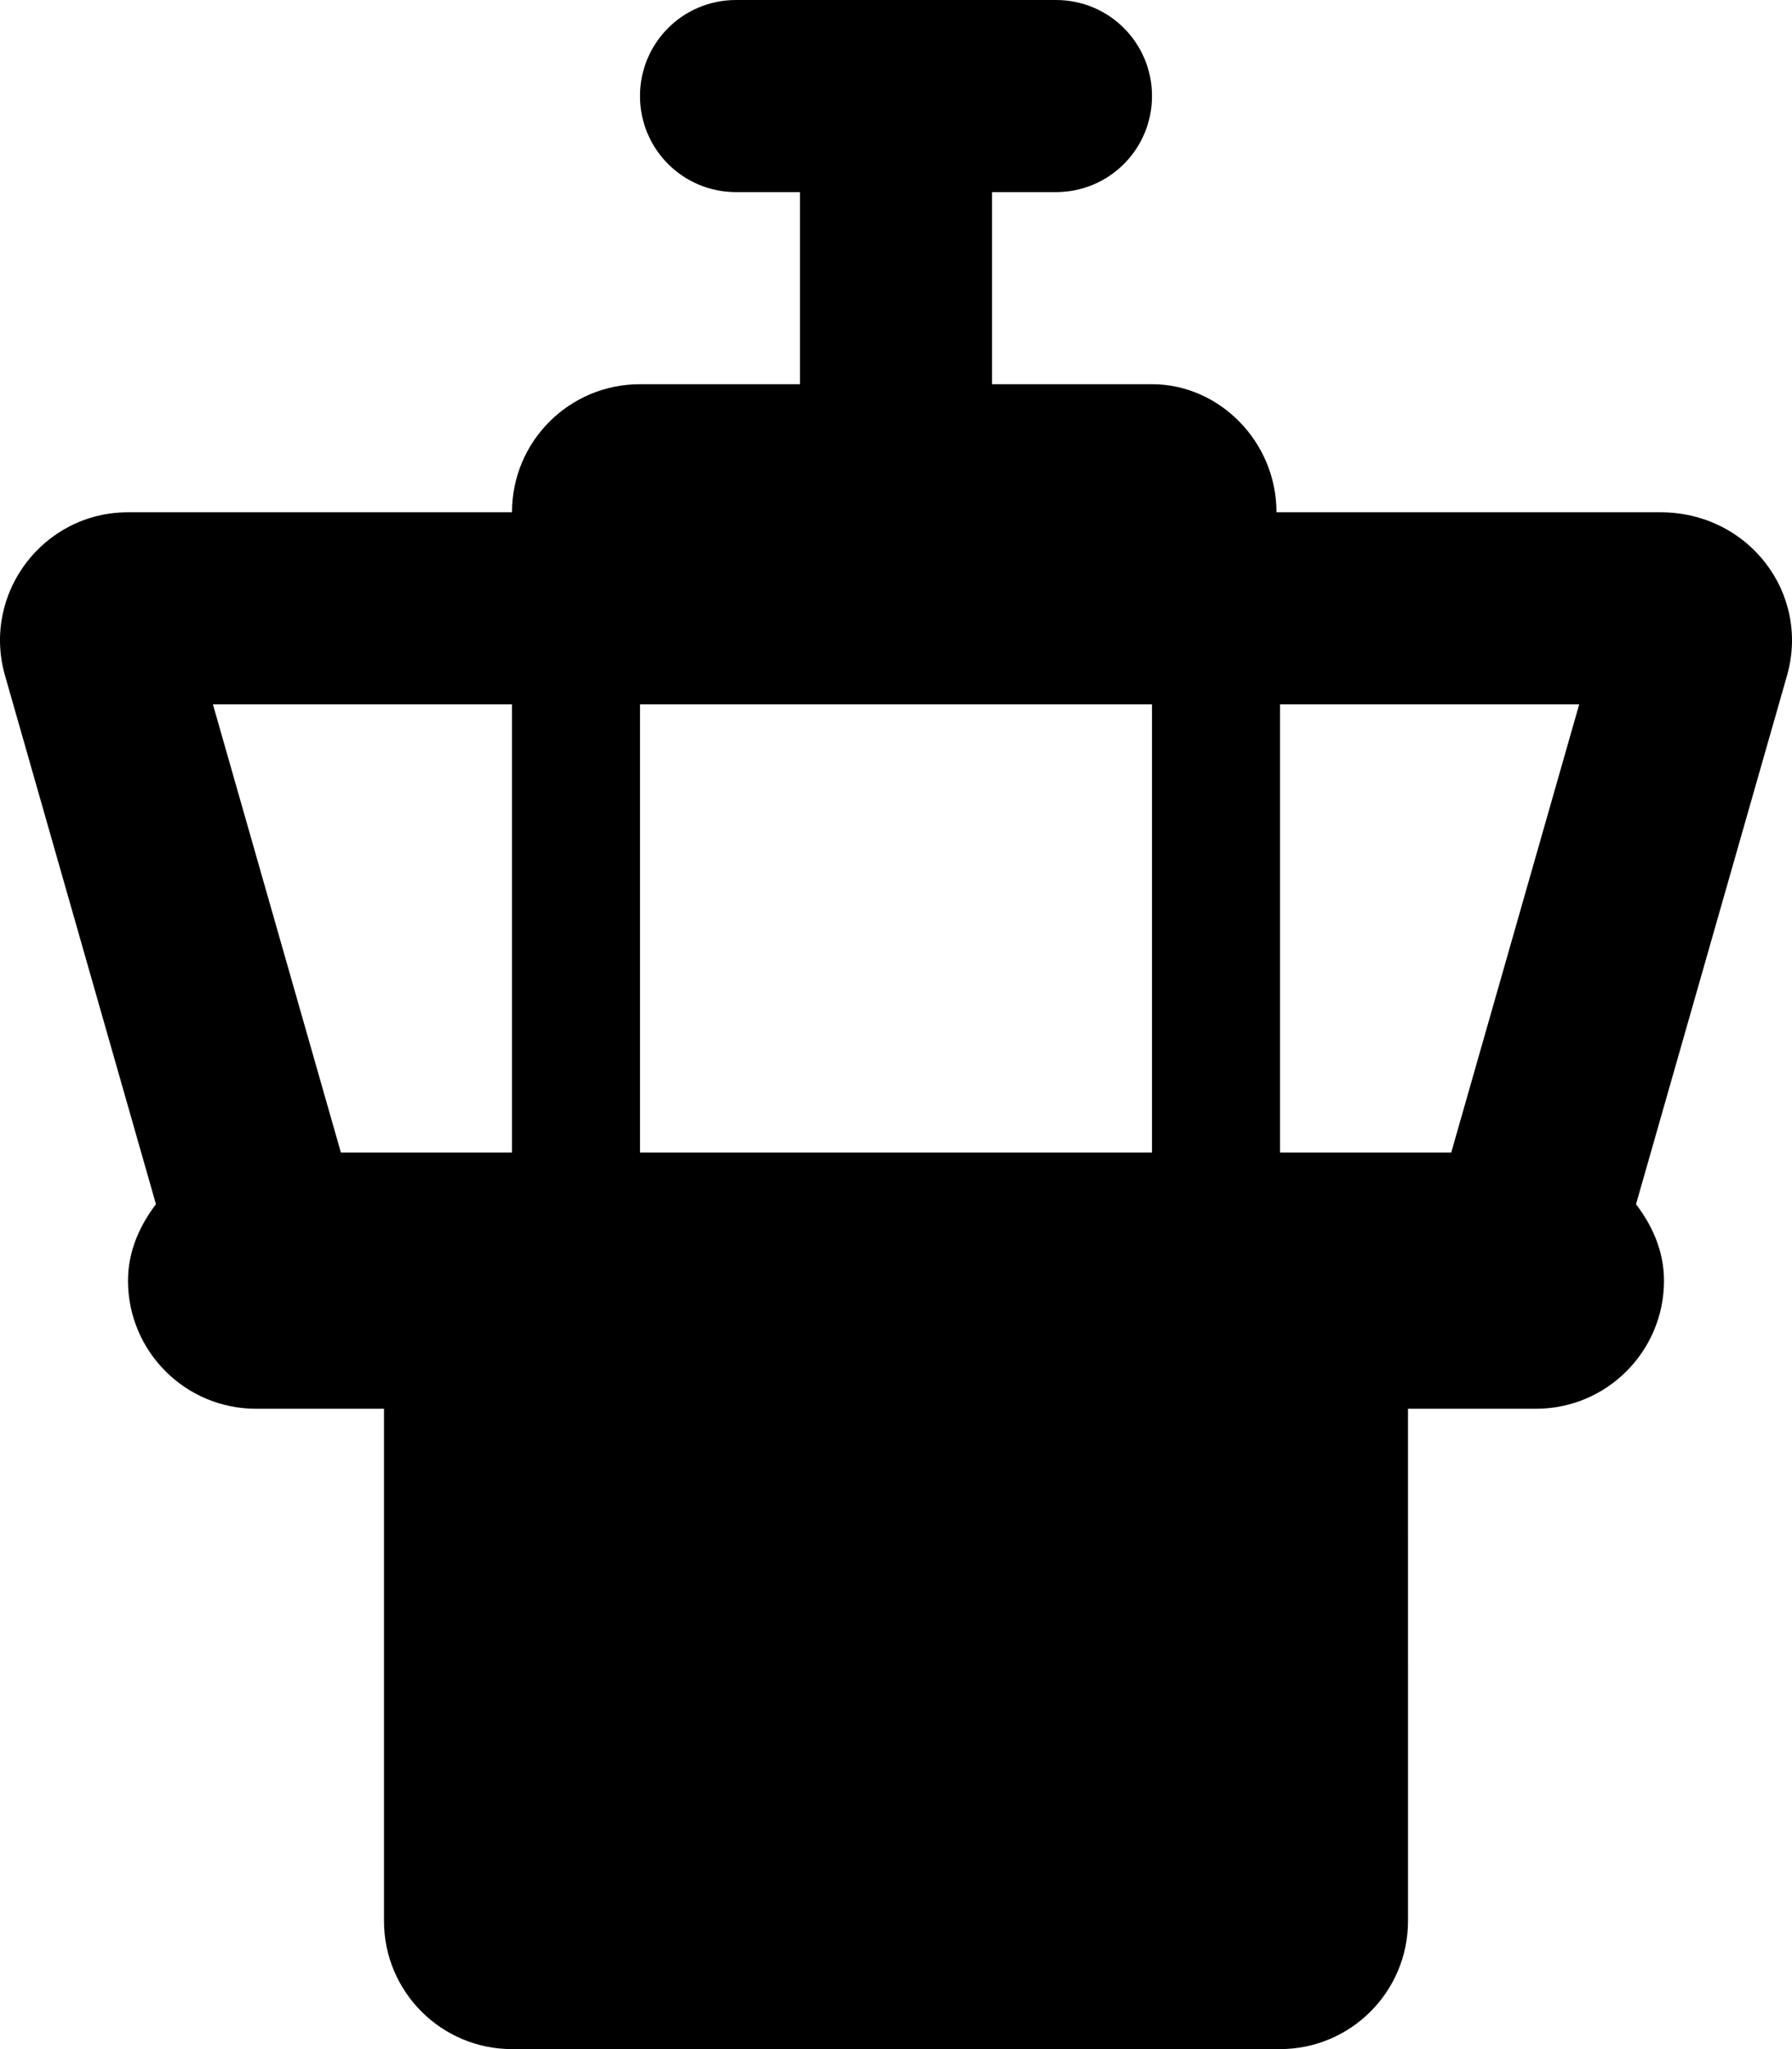 <svg xmlns="http://www.w3.org/2000/svg" viewBox="0 0 448 512"><!--! Font Awesome Pro 6.0.0-alpha3 by @fontawesome - https://fontawesome.com License - https://fontawesome.com/license (Commercial License) --><path d="M415.1 128h-95.98c0-17.67-14.33-32-31.1-32H248V48h16C277.3 48 288 37.25 288 24C288 10.74 277.3 0 264 0h-80C170.7 0 160 10.74 160 24C160 37.25 170.7 48 184 48h16V96H160C142.3 96 128 110.3 128 128H32.02c-21.26 0-36.61 20.35-30.77 40.79l37.74 132.1C34.88 306.3 32 312.7 32 320c0 17.67 14.33 32 32 32h32L96 480c0 17.67 14.33 32 32 32h192c17.67 0 32-14.33 32-32l-.003-128H384c17.67 0 32-14.33 32-32c0-7.305-2.875-13.71-6.996-19.1l37.75-132.1C452.6 148.3 437.2 128 415.1 128zM394.8 176l-32 112H320V176H394.8zM160 176h128V288H160V176zM128 176V288H85.23l-32-112H128z"/></svg>